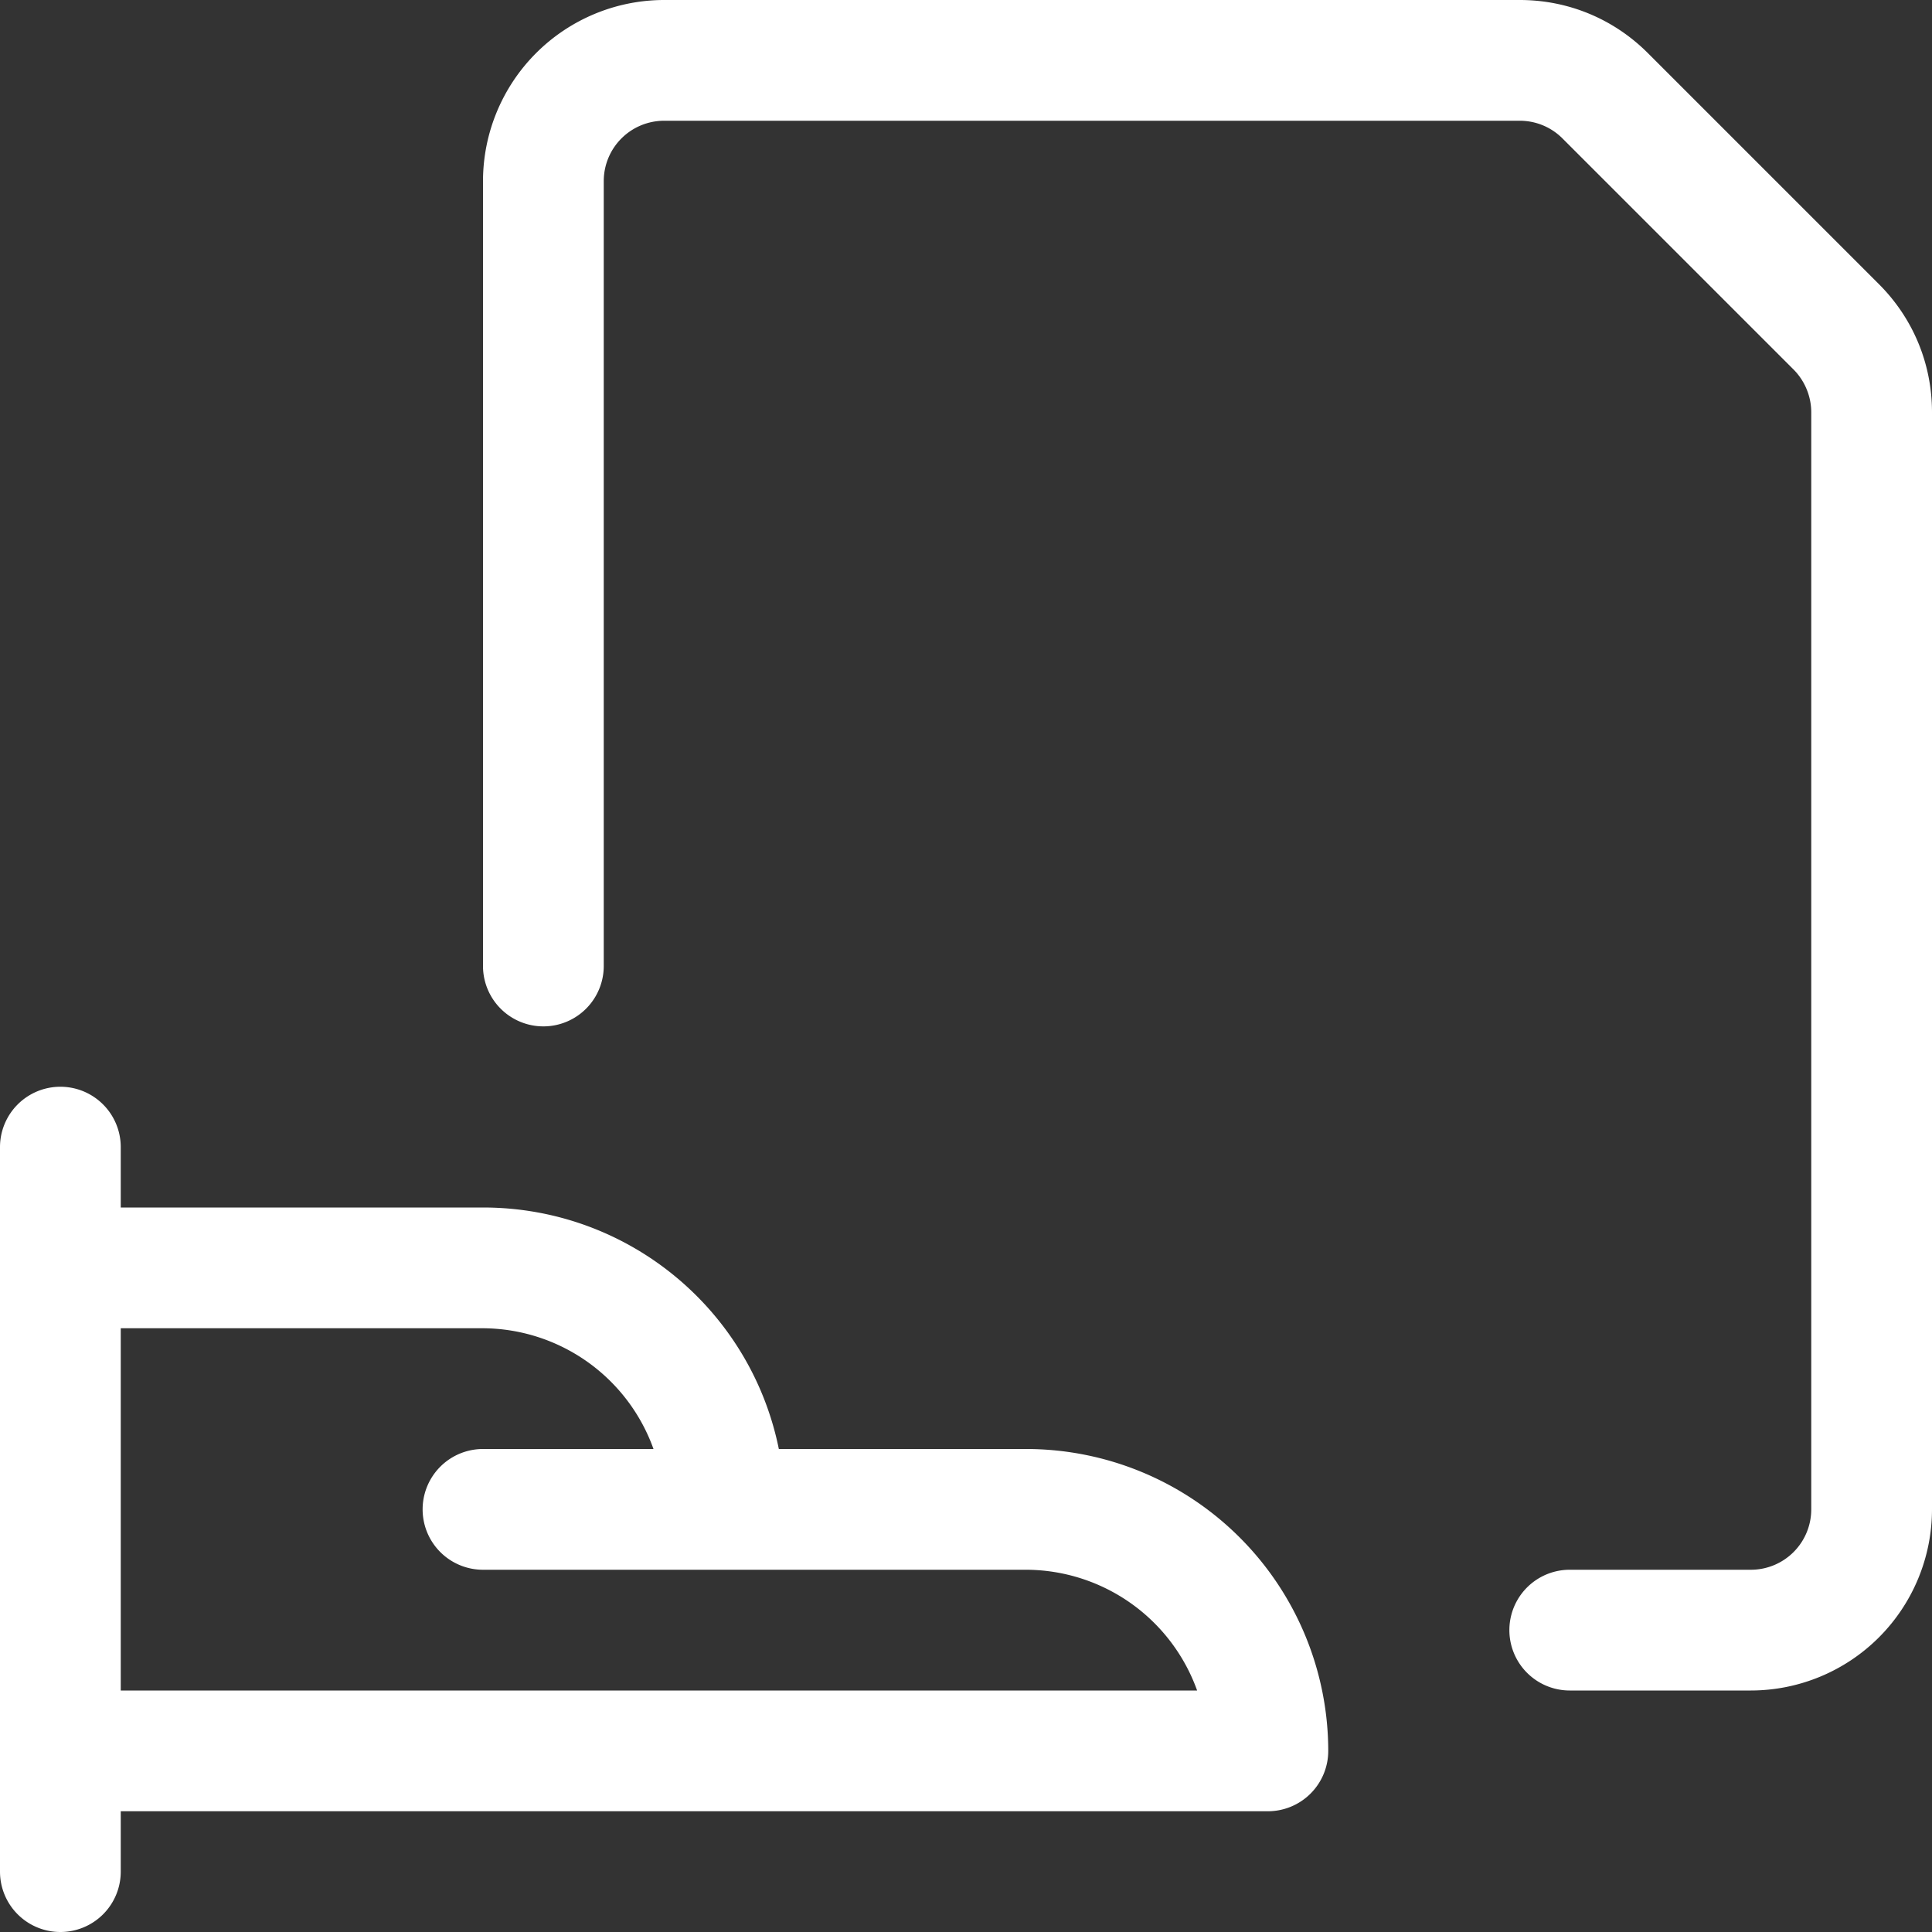 <svg xmlns="http://www.w3.org/2000/svg" viewBox="0 0 24 24"><rect x="0" y="0" width="24" height="24" fill="#333333" stroke="none"/><path d="M.75 24a.75.75 0 01-.75-.75v-9a.75.75 0 011.5 0V15H6c1.8 0 3.324 1.268 3.675 3h3.075a3.754 3.754 0 013.75 3.75.75.75 0 01-.75.75H1.5v.75a.75.75 0 01-.75.75zm14.121-3a2.264 2.264 0 00-2.121-1.5H6A.75.75 0 016 18h2.118A2.262 2.262 0 006 16.5H1.5V21h13.371zm4.629 0a.75.75 0 010-1.5h2.25a.75.75 0 00.75-.75V5.121c0-.197-.08-.39-.219-.53l-2.872-2.872a.748.748 0 00-.53-.219H8.25a.75.75 0 00-.75.75V12A.75.75 0 016 12V2.25A2.252 2.252 0 018.25 0h10.629c.601 0 1.165.234 1.59.658l2.872 2.872c.425.425.659.99.659 1.591V18.75A2.252 2.252 0 0121.75 21H19.5z" fill="#fff"/></svg>